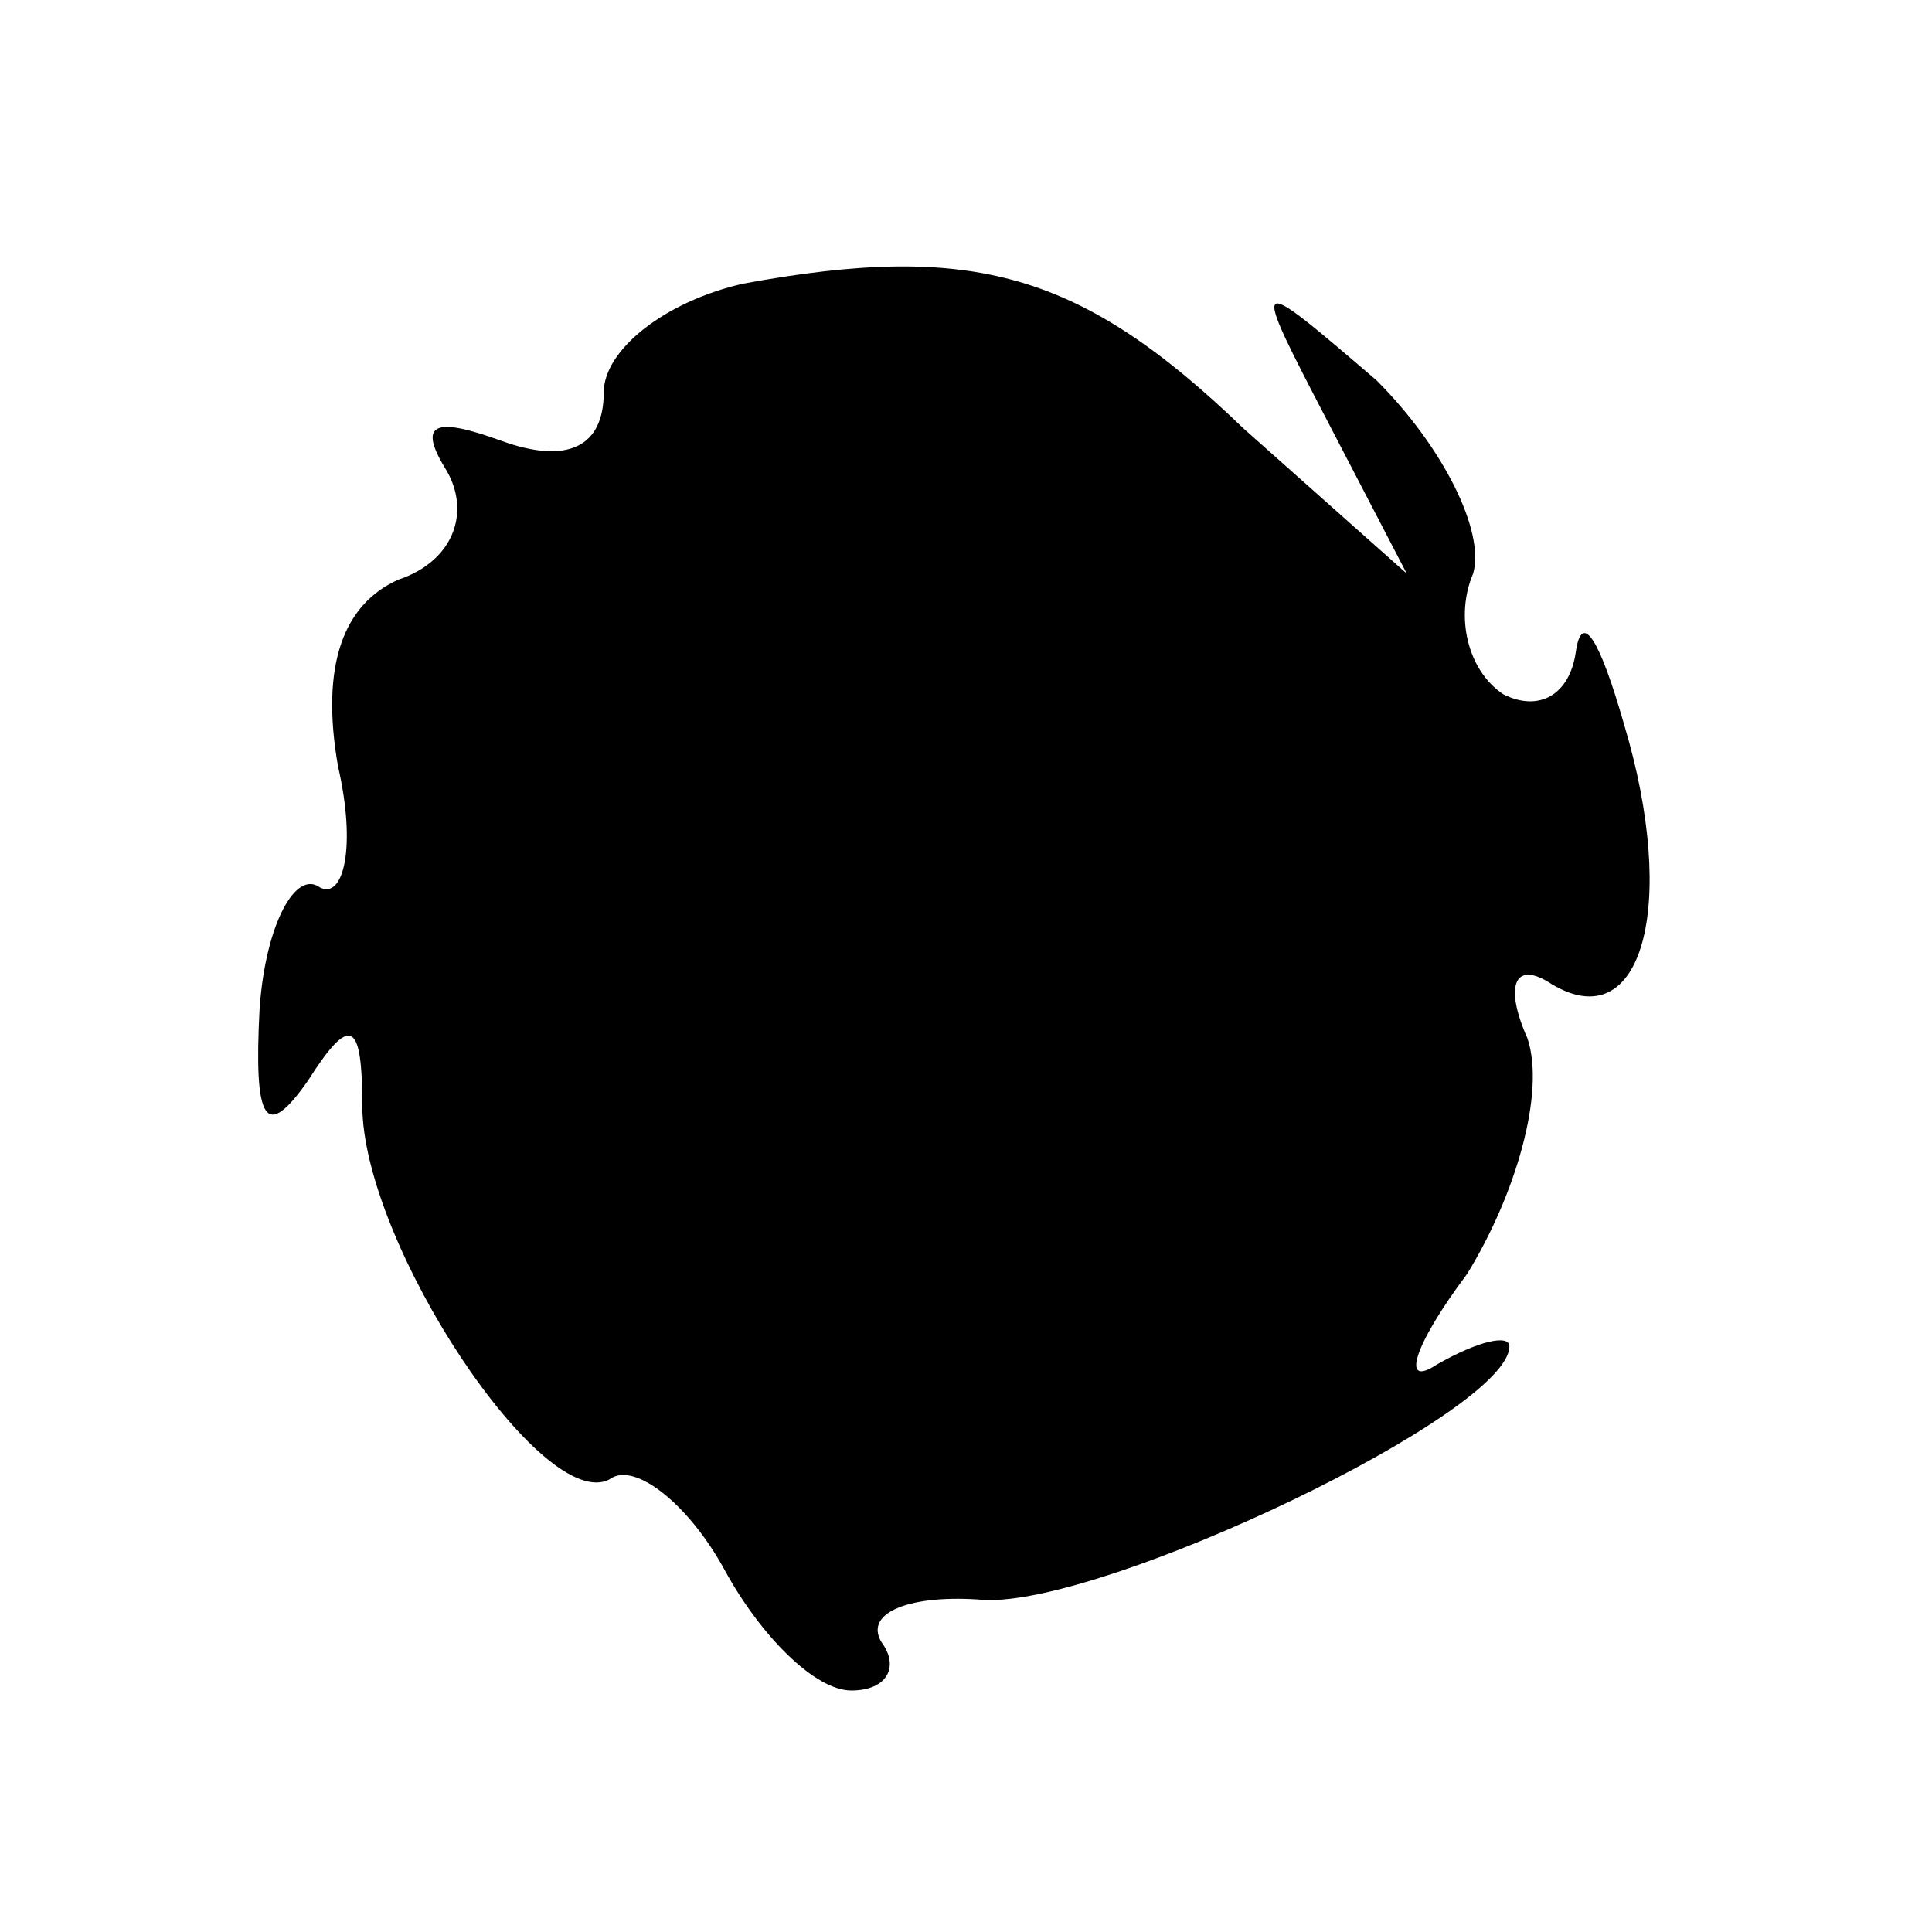 <?xml version="1.0" standalone="no"?>
<!DOCTYPE svg PUBLIC "-//W3C//DTD SVG 20010904//EN"
 "http://www.w3.org/TR/2001/REC-SVG-20010904/DTD/svg10.dtd">
<svg version="1.0" xmlns="http://www.w3.org/2000/svg"
 width="32pt" height="32pt" viewBox="0 0 32 32"
 preserveAspectRatio="xMidYMid meet">
<g transform="translate(0,32) scale(0.1,-0.1)"
fill="#000000" stroke="none">
<path fill="#000000" stroke="none" d="M123 273 c-13 -3 -23 -11 -23 -18 0 -9
-6 -12 -17 -8 -11 4 -14 3 -9 -5 4 -7 1 -15 -8 -18 -9 -4 -13 -14 -10 -31 3
-13 1 -22 -3 -20 -4 3 -9 -6 -10 -20 -1 -19 1 -22 8 -12 7 11 9 10 9 -4 0 -23
30 -68 41 -62 4 3 13 -4 19 -15 6 -11 15 -20 21 -20 6 0 8 4 5 8 -3 5 5 8 17
7 20 -1 87 31 87 42 0 2 -5 1 -12 -3 -6 -4 -4 3 5 15 8 13 13 30 10 39 -4 9
-2 13 4 9 15 -9 21 13 12 43 -4 14 -7 19 -8 12 -1 -7 -6 -10 -12 -7 -6 4 -8
13 -5 20 2 7 -5 21 -16 32 -21 18 -21 18 -8 -7 l13 -25 -27 24 c-27 26 -45 31
-83 24z"/>
</g>
</svg>
